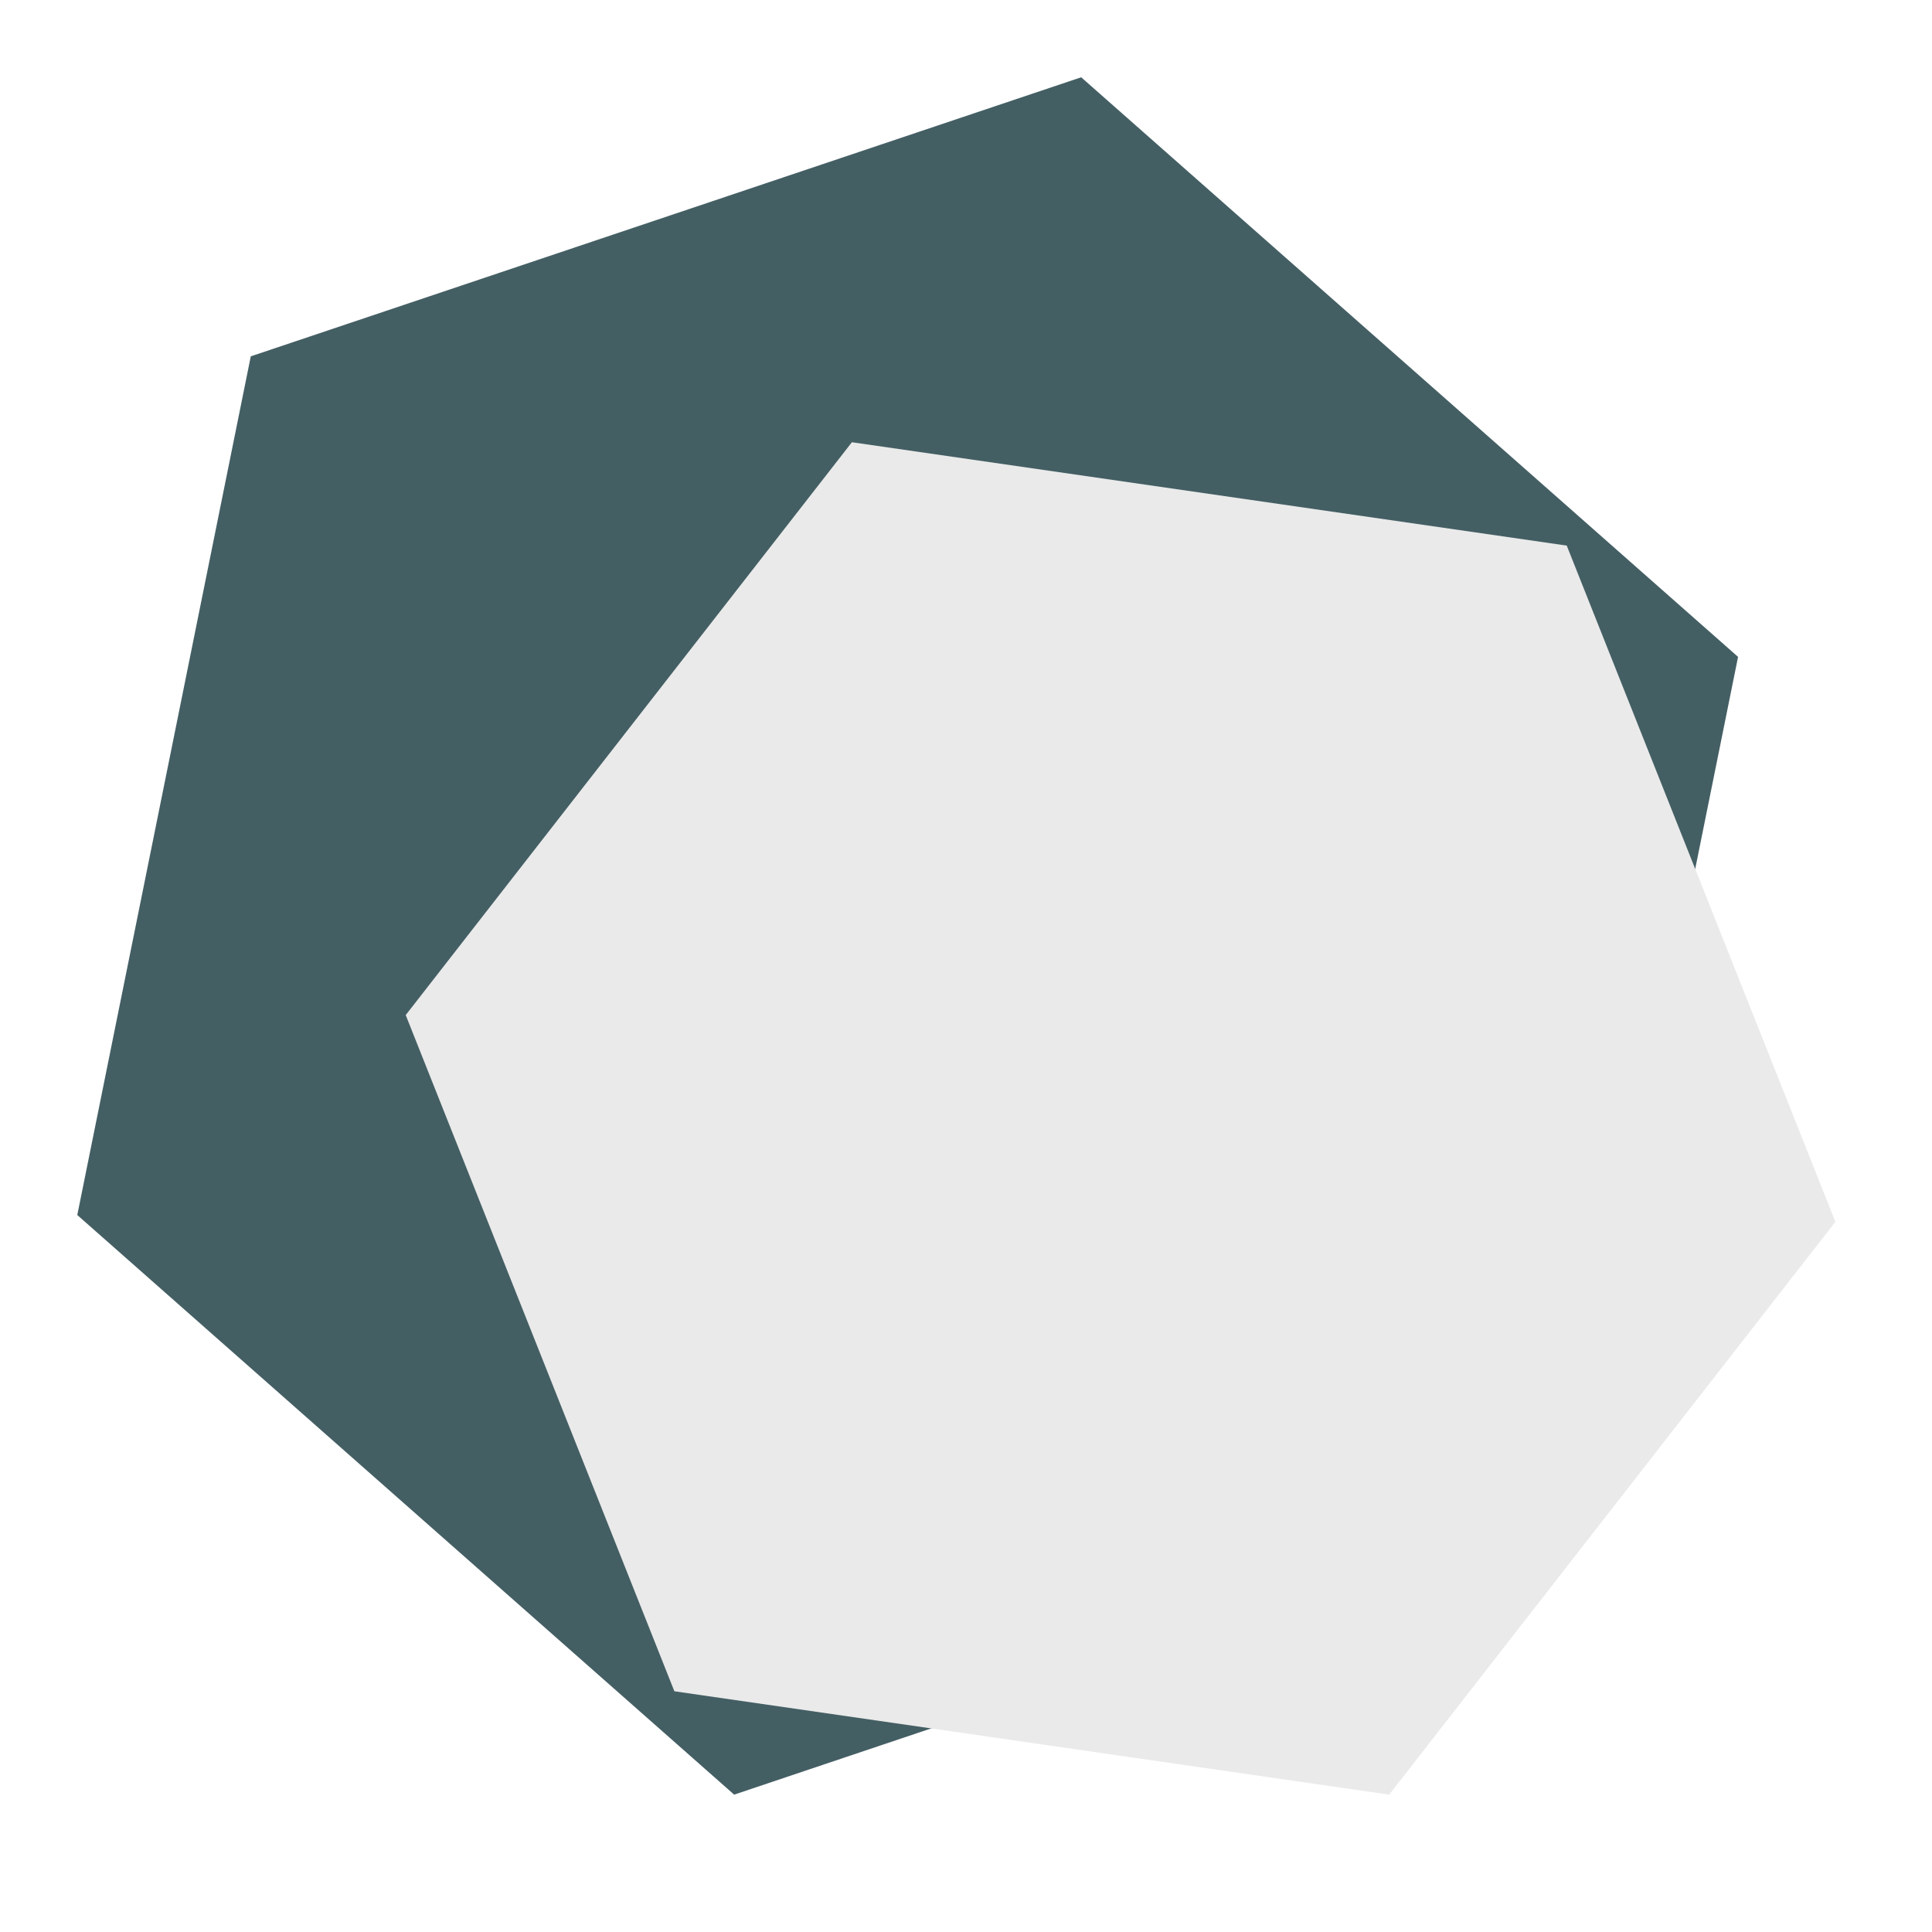 <?xml version="1.0" encoding="UTF-8" standalone="no"?><!-- Generator: Gravit.io --><svg xmlns="http://www.w3.org/2000/svg" xmlns:xlink="http://www.w3.org/1999/xlink" style="isolation:isolate" viewBox="0 0 50 50" width="50pt" height="50pt"><defs><clipPath id="_clipPath_xX2lai7qpWW5EBtbswTf7cmSGYLuWqWL"><rect width="50" height="50"/></clipPath></defs><g clip-path="url(#_clipPath_xX2lai7qpWW5EBtbswTf7cmSGYLuWqWL)"><polygon points="40.49,39.222,19,46.445,2,31.445,6.49,9.222,27.981,2,44.981,17" fill="rgb(68,95,100)"/><polygon points="17.453,43.77,10.5,26.27,22.047,11.445,40.547,14.12,47.5,31.62,35.953,46.445" fill="rgb(234,234,234)"/></g></svg>